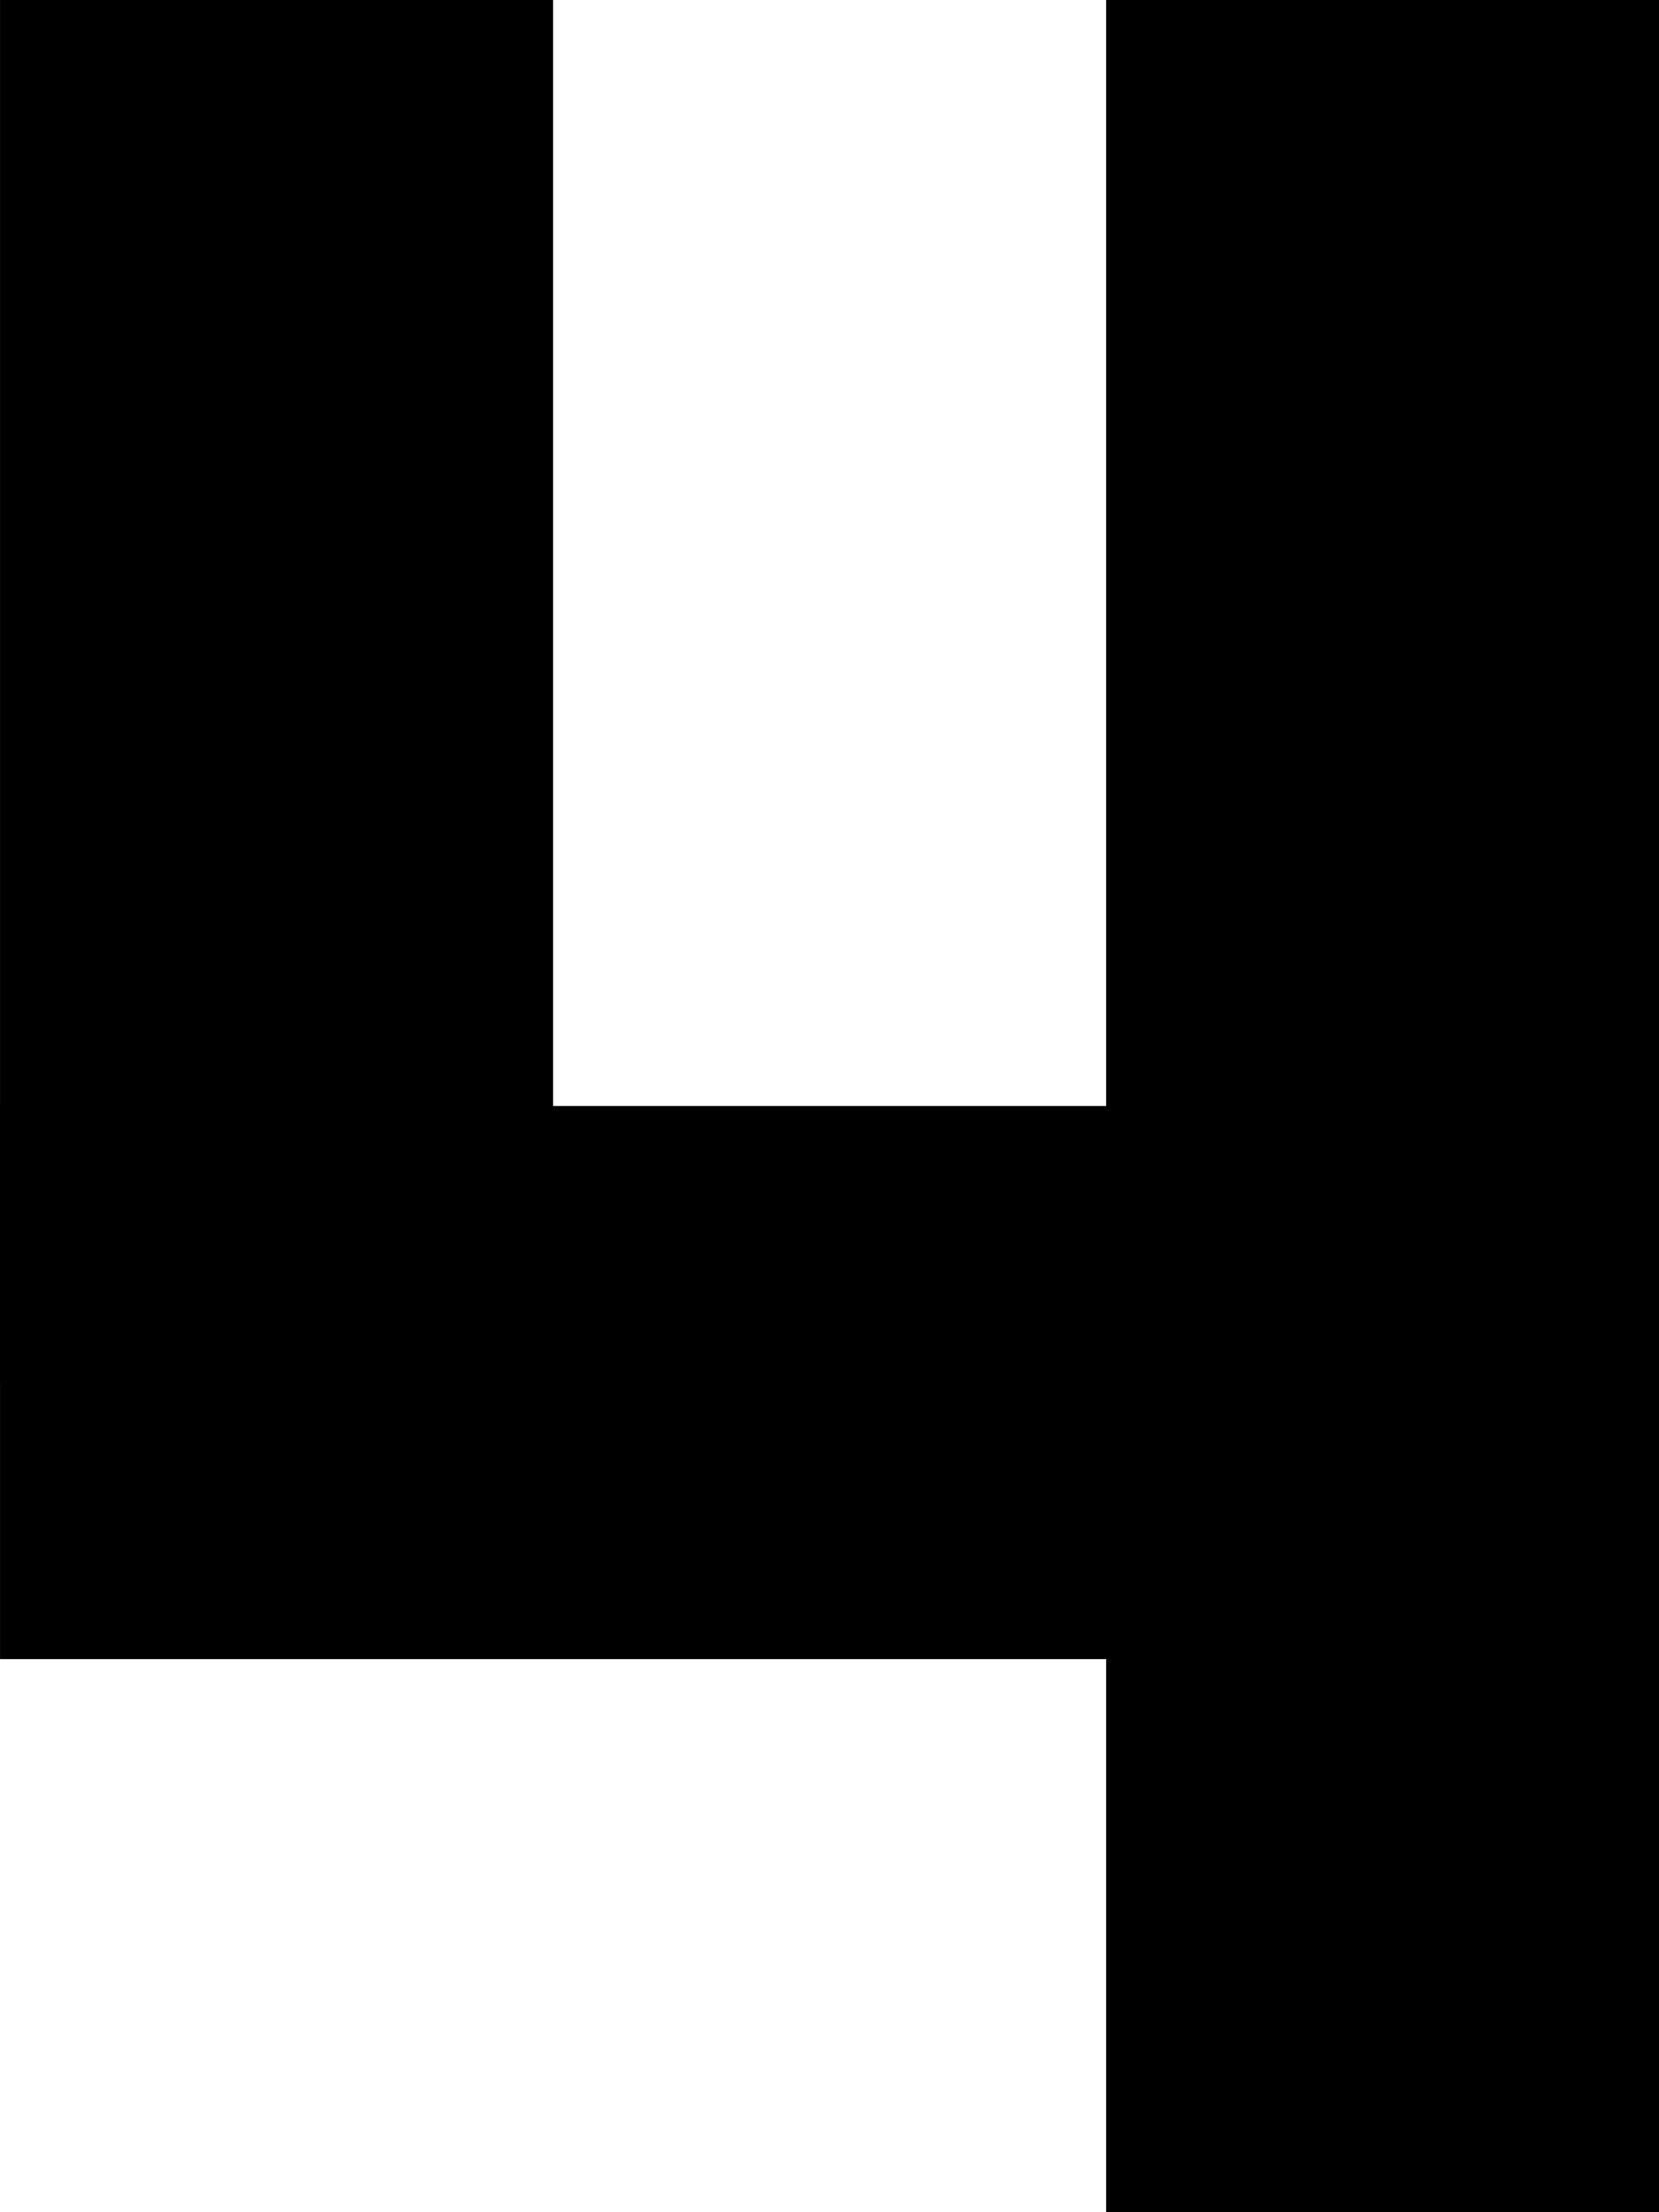 <?xml version="1.0" encoding="UTF-8" standalone="no"?>
<!-- Created with Inkscape (http://www.inkscape.org/) -->

<svg
   xmlns:dc="http://purl.org/dc/elements/1.1/"
   xmlns:cc="http://creativecommons.org/ns#"
   xmlns:rdf="http://www.w3.org/1999/02/22-rdf-syntax-ns#"
   xmlns:svg="http://www.w3.org/2000/svg"
   xmlns="http://www.w3.org/2000/svg"
   xmlns:sodipodi="http://sodipodi.sourceforge.net/DTD/sodipodi-0.dtd"
   xmlns:inkscape="http://www.inkscape.org/namespaces/inkscape"
   width="30"
   height="40"
   viewBox="0 0 7.937 10.583"
   version="1.1"
   id="svg837"
   inkscape:version="0.92.4 (5da689c313, 2019-01-14)"
   sodipodi:docname="four.svg"
   inkscape:export-filename="D:\Users\tvdoh\Documents\GitHub\flashgordon-atari\assets\textures\four.png"
   inkscape:export-xdpi="96"
   inkscape:export-ydpi="96">
  <defs
     id="defs831" />
  <sodipodi:namedview
     id="base"
     pagecolor="#ffffff"
     bordercolor="#666666"
     borderopacity="1.0"
     inkscape:pageopacity="0.0"
     inkscape:pageshadow="2"
     inkscape:zoom="11.2"
     inkscape:cx="11.774716"
     inkscape:cy="17.514669"
     inkscape:document-units="px"
     inkscape:current-layer="layer1"
     showgrid="false"
     units="px"
     inkscape:window-width="1920"
     inkscape:window-height="1001"
     inkscape:window-x="-9"
     inkscape:window-y="-9"
     inkscape:window-maximized="1"
     showguides="false" />
  <g
     inkscape:label="Layer 1"
     inkscape:groupmode="layer"
     id="layer1"
     transform="translate(0,-286.417)">
    <rect
       style="fill:#000000;fill-opacity:1;stroke:none;stroke-width:2.349;stroke-miterlimit:4;stroke-dasharray:none;paint-order:markers fill stroke"
       id="rect820-76-4-7"
       width="7.937"
       height="2.646"
       x="0"
       y="291.708" />
    <rect
       style="fill:#000000;fill-opacity:1;stroke:none;stroke-width:2.144;stroke-miterlimit:4;stroke-dasharray:none;paint-order:markers fill stroke"
       id="rect820-33-4-4-0-0-3-3"
       width="2.646"
       height="6.615"
       x="0"
       y="286.417" />
    <rect
       style="fill:#000000;fill-opacity:1;stroke:none;stroke-width:2.712;stroke-miterlimit:4;stroke-dasharray:none;paint-order:markers fill stroke"
       id="rect820-33-4-4-0-0-3-3-8"
       width="2.646"
       height="10.583"
       x="5.292"
       y="286.417" />
  </g>
</svg>
